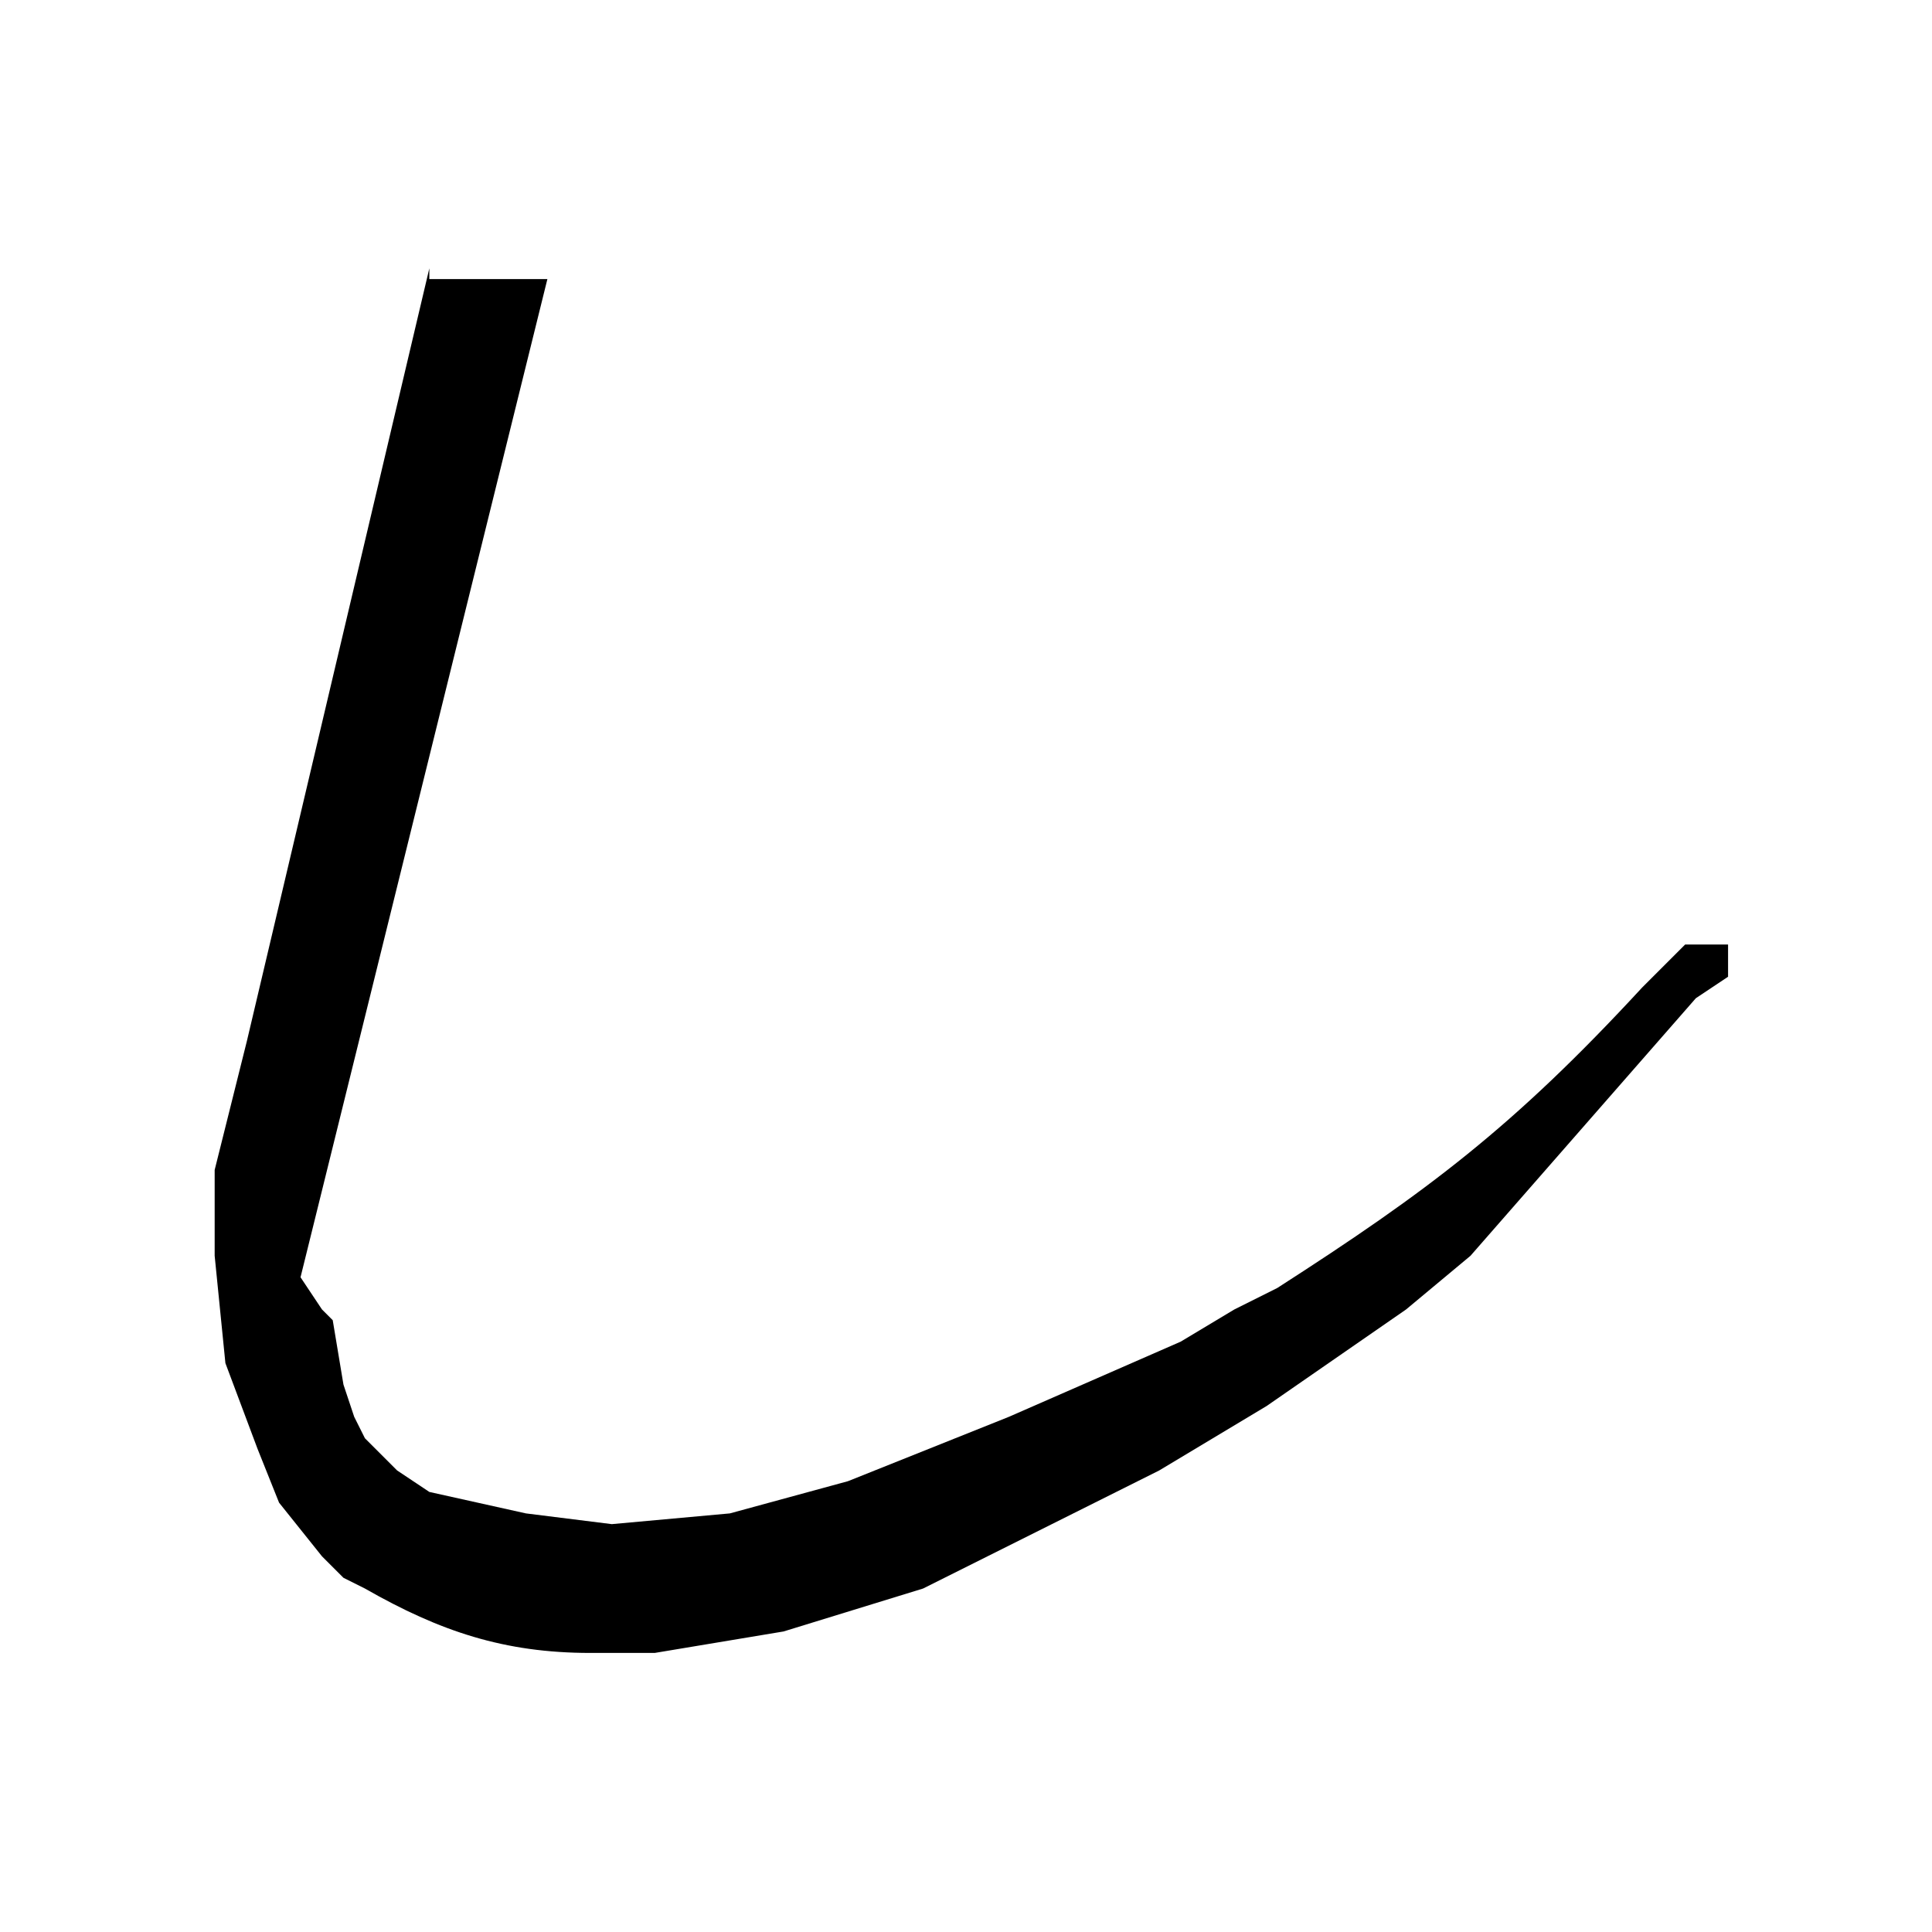 <?xml version="1.0" encoding="utf-8"?>
<!-- Generator: Adobe Illustrator 22.0.1, SVG Export Plug-In . SVG Version: 6.00 Build 0)  -->
<svg version="1.1" id="レイヤー_1" xmlns="http://www.w3.org/2000/svg" xmlns:xlink="http://www.w3.org/1999/xlink" x="0px"
	 y="0px" viewBox="0 0 18 18" style="enable-background:new 0 0 18 18;" xml:space="preserve">
<path d="M4,2.5L2.3,9.7l-0.2,0.8L2,10.9L2,11.3l0,0.4l0.1,1l0.3,0.8L2.6,14L3,14.5l0.2,0.2l0.2,0.1c0.7,0.4,1.3,0.6,2.1,0.6h0.3
	l0.3,0l1.2-0.2l1.3-0.4l0.6-0.3l0.6-0.3l1-0.5l1-0.6l1.3-0.9l0.6-0.5l2.1-2.4l0.3-0.2V8.8h-0.4l-0.3,0.3l-0.1,0.1
	c-1.2,1.3-2,1.9-3.4,2.8l-0.4,0.2L11,12.5l-1.6,0.7l-1.5,0.6l-1.1,0.3l-1.1,0.1l-0.8-0.1L4,13.9l-0.3-0.2l-0.3-0.3l-0.1-0.2
	l-0.1-0.3l-0.1-0.6l-0.1-0.1l-0.2-0.3l2.3-9.3H4z"/>
</svg>
